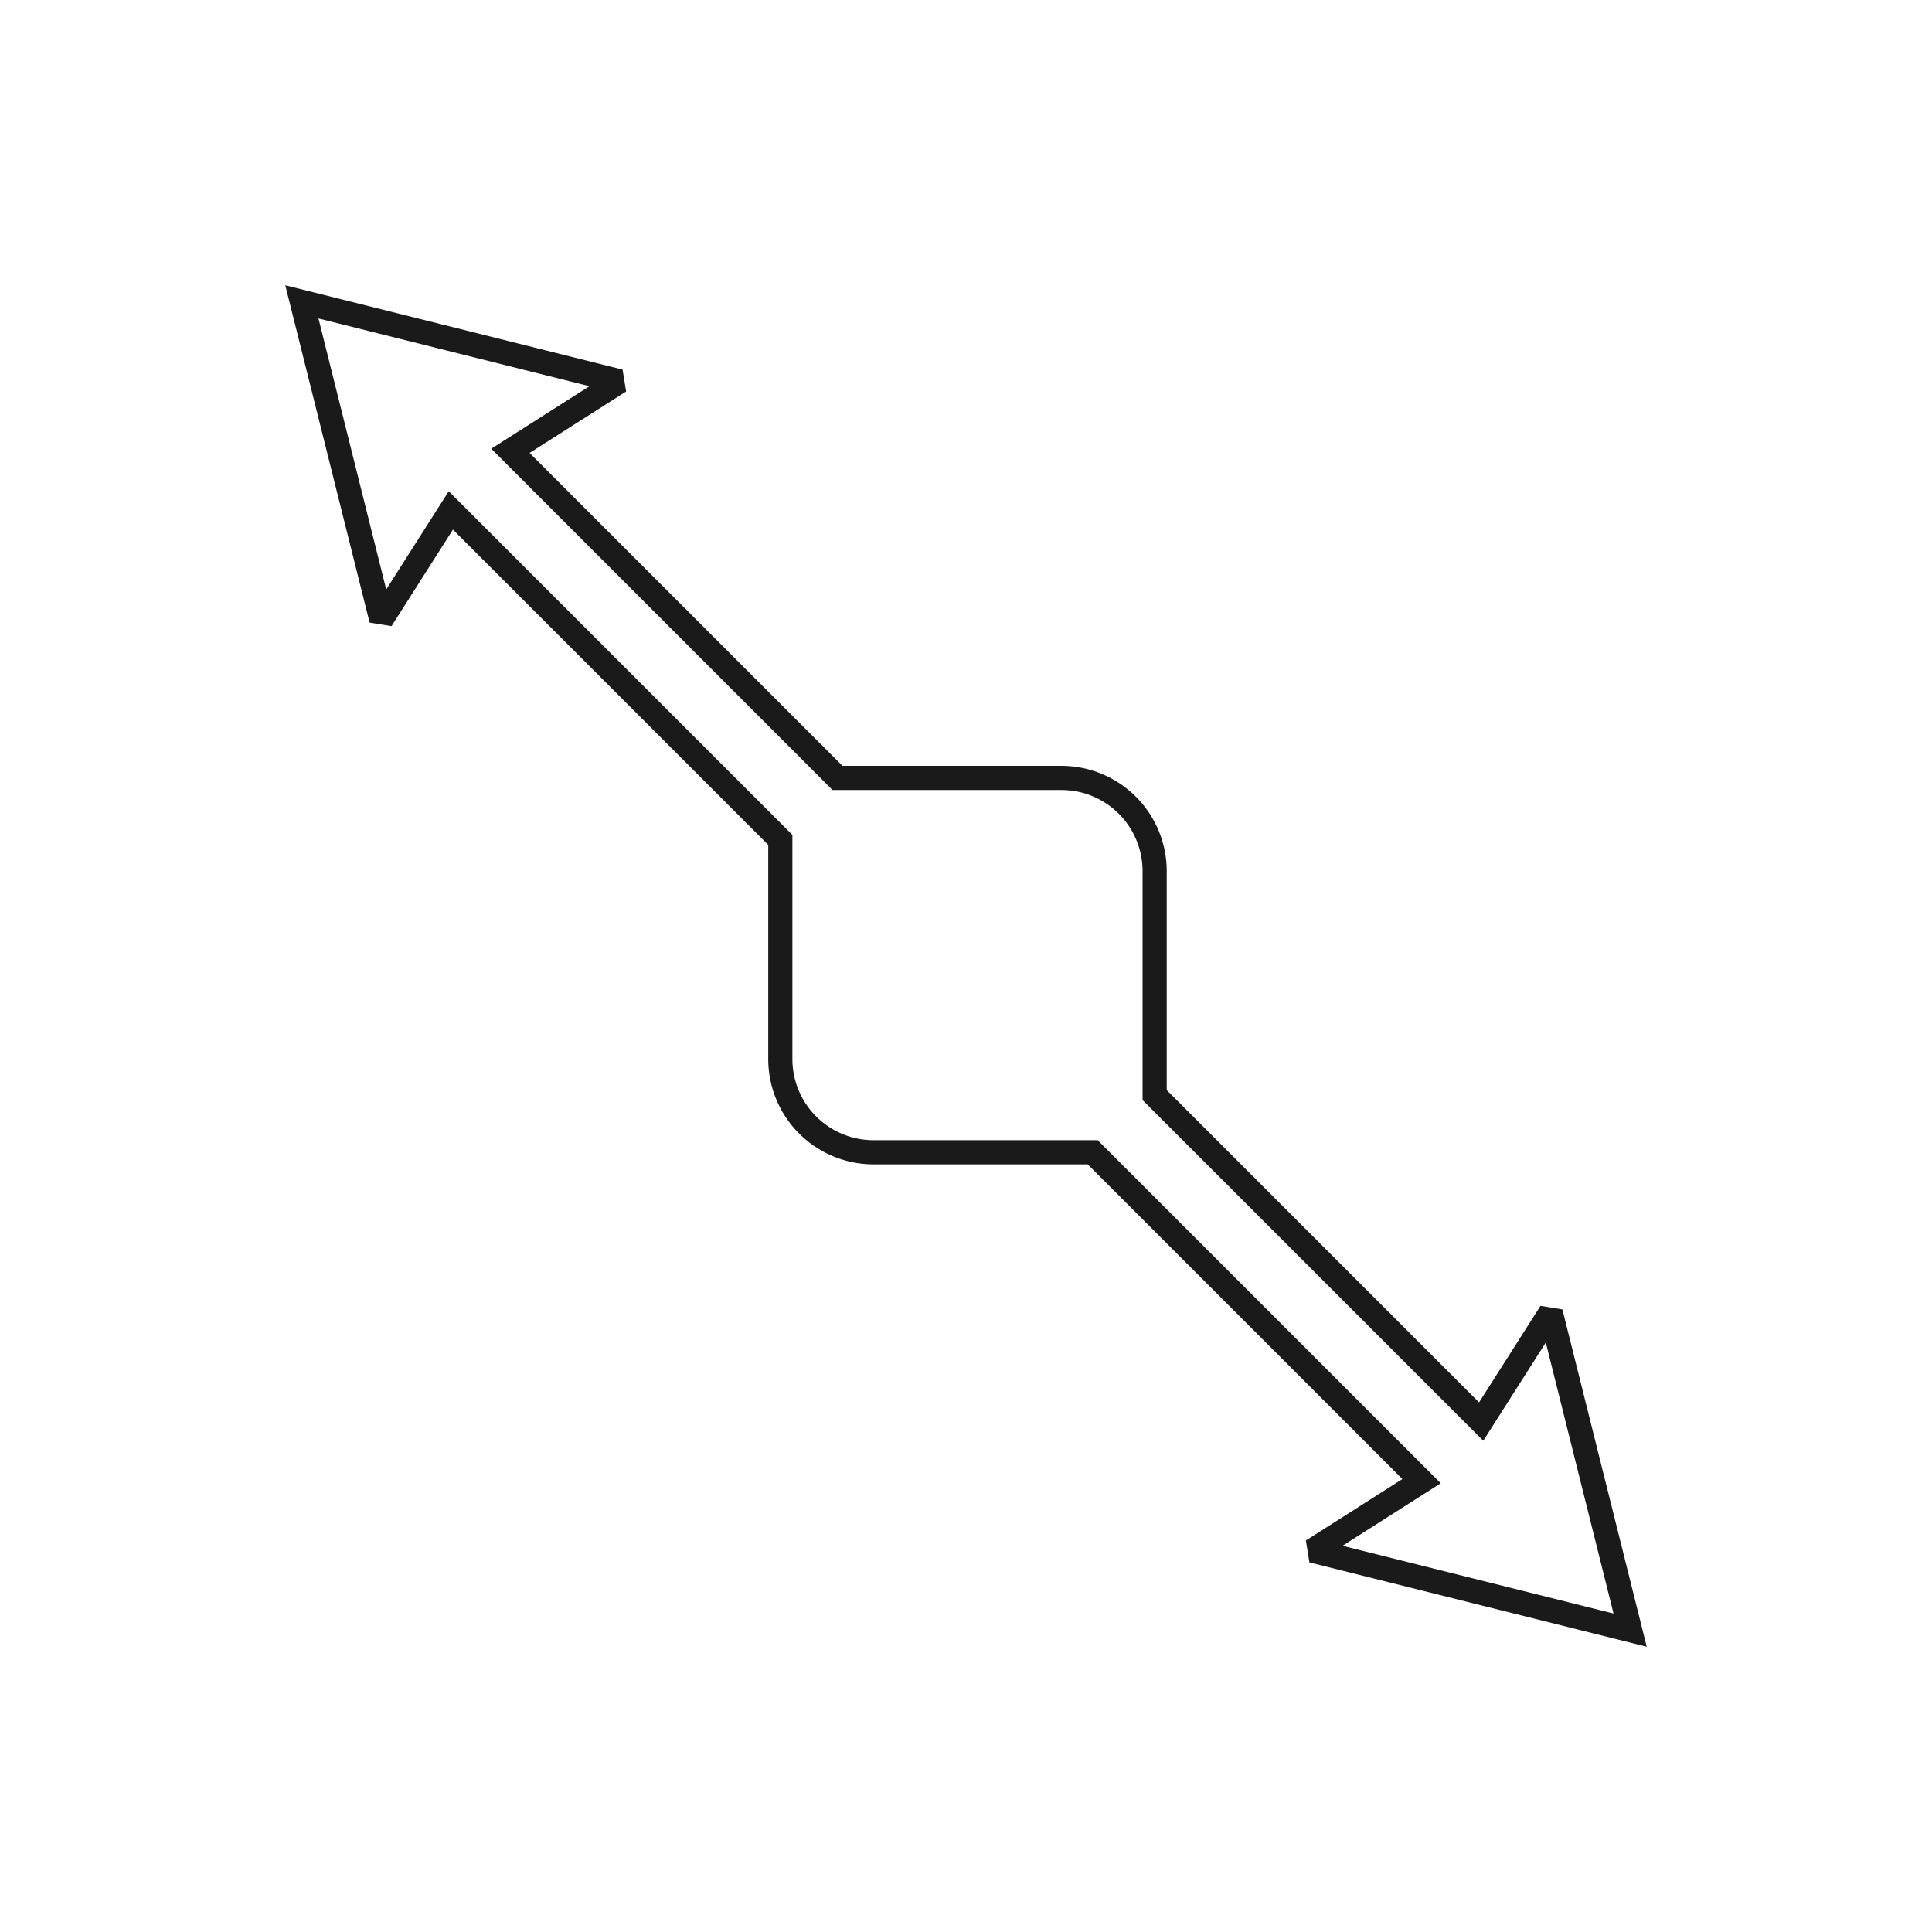 <svg xmlns="http://www.w3.org/2000/svg" viewBox="0 0 320 320"><defs><style>.Graphic-Style-75{fill:none;stroke:#1a1a1a;stroke-miterlimit:2;stroke-width:4px;}</style></defs><title>enlarge</title><path class="Graphic-Style-75" d="M270,270l-13.159-52.635-11.514,18.093-54.08-54.08V144.296a15.445,15.445,0,0,0-15.445-15.445H138.72L84.541,74.672l18.093-11.514L50,50l13.159,52.635L74.672,84.541l54.573,54.573v36.293a15.445,15.445,0,0,0,15.445,15.445h36.293l54.475,54.475-18.093,11.514Z"/></svg>
